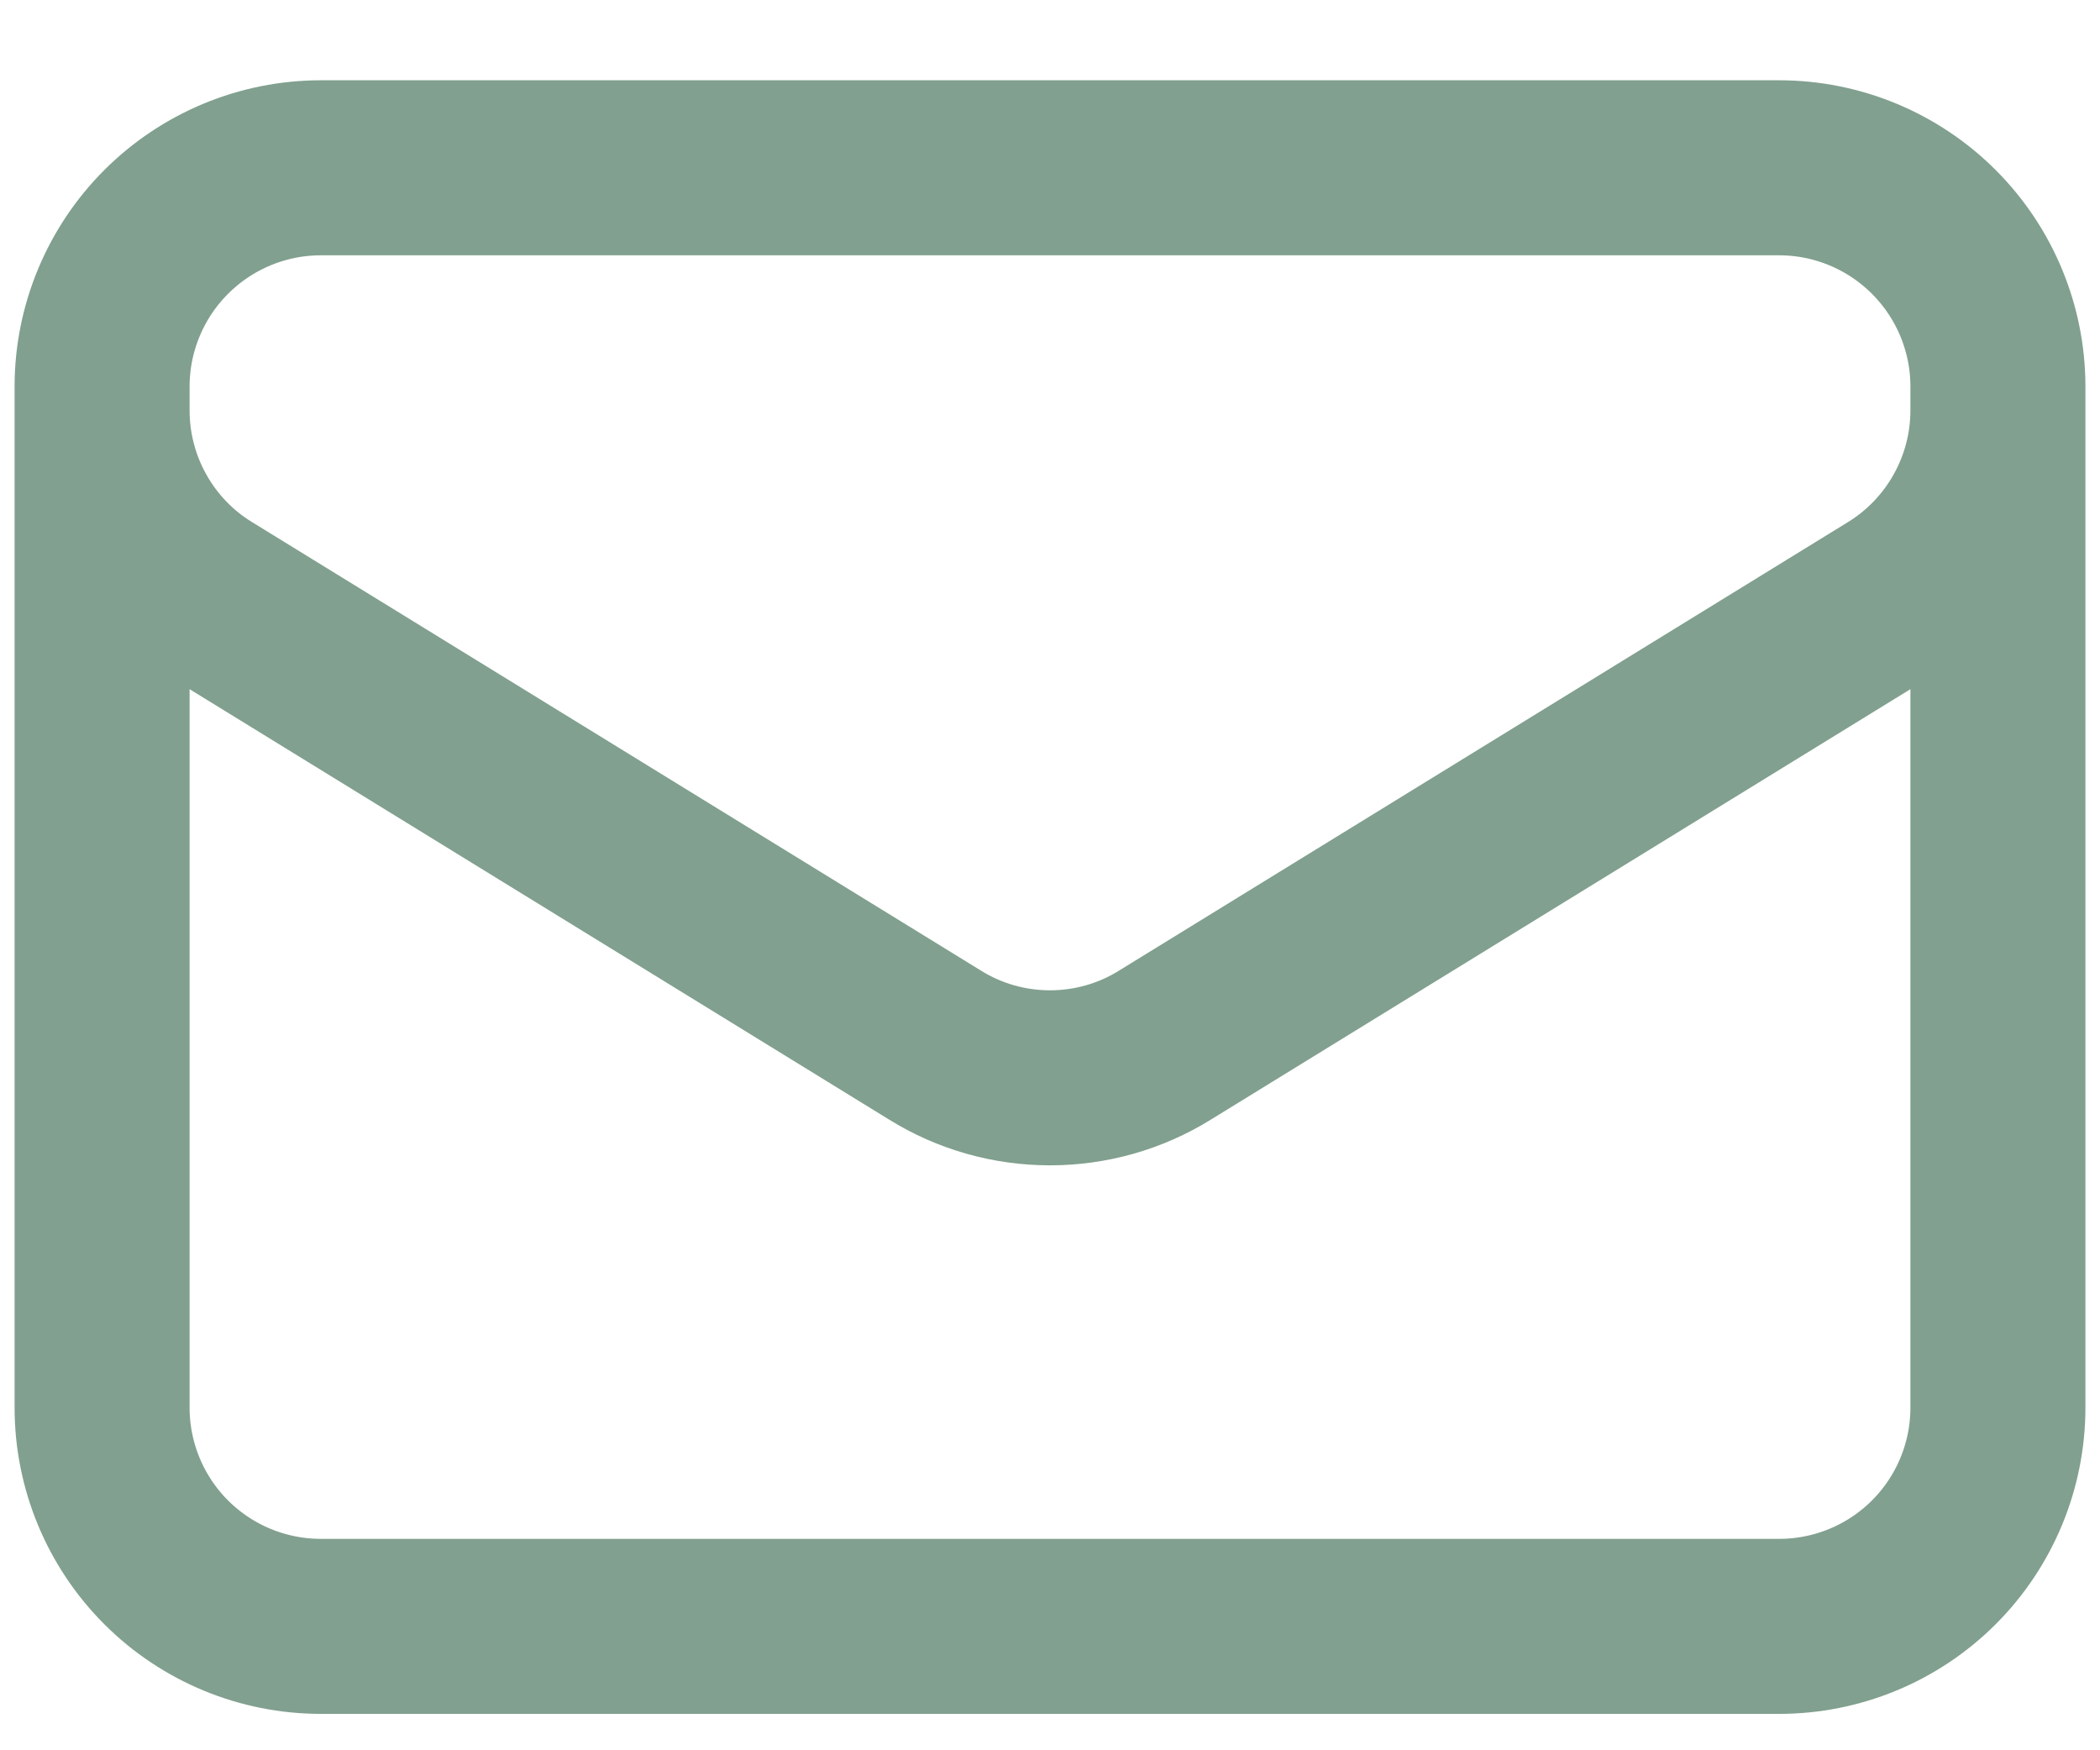 <svg width="18" height="15" viewBox="0 0 18 15" fill="none" xmlns="http://www.w3.org/2000/svg">
<path d="M17.125 3.313V12.063C17.125 12.561 16.927 13.038 16.576 13.389C16.224 13.741 15.747 13.938 15.25 13.938H2.75C2.253 13.938 1.776 13.741 1.424 13.389C1.073 13.038 0.875 12.561 0.875 12.063V3.313M17.125 3.313C17.125 2.816 16.927 2.339 16.576 1.988C16.224 1.636 15.747 1.438 15.25 1.438H2.75C2.253 1.438 1.776 1.636 1.424 1.988C1.073 2.339 0.875 2.816 0.875 3.313M17.125 3.313V3.516C17.125 3.836 17.043 4.151 16.887 4.43C16.731 4.71 16.506 4.945 16.233 5.113L9.983 8.958C9.688 9.141 9.347 9.237 9 9.237C8.653 9.237 8.312 9.141 8.017 8.958L1.767 5.113C1.494 4.946 1.269 4.711 1.113 4.431C0.957 4.152 0.875 3.837 0.875 3.517V3.313" stroke="#81A08F" stroke-width="1.5" stroke-linecap="round" stroke-linejoin="round"/>
</svg>
